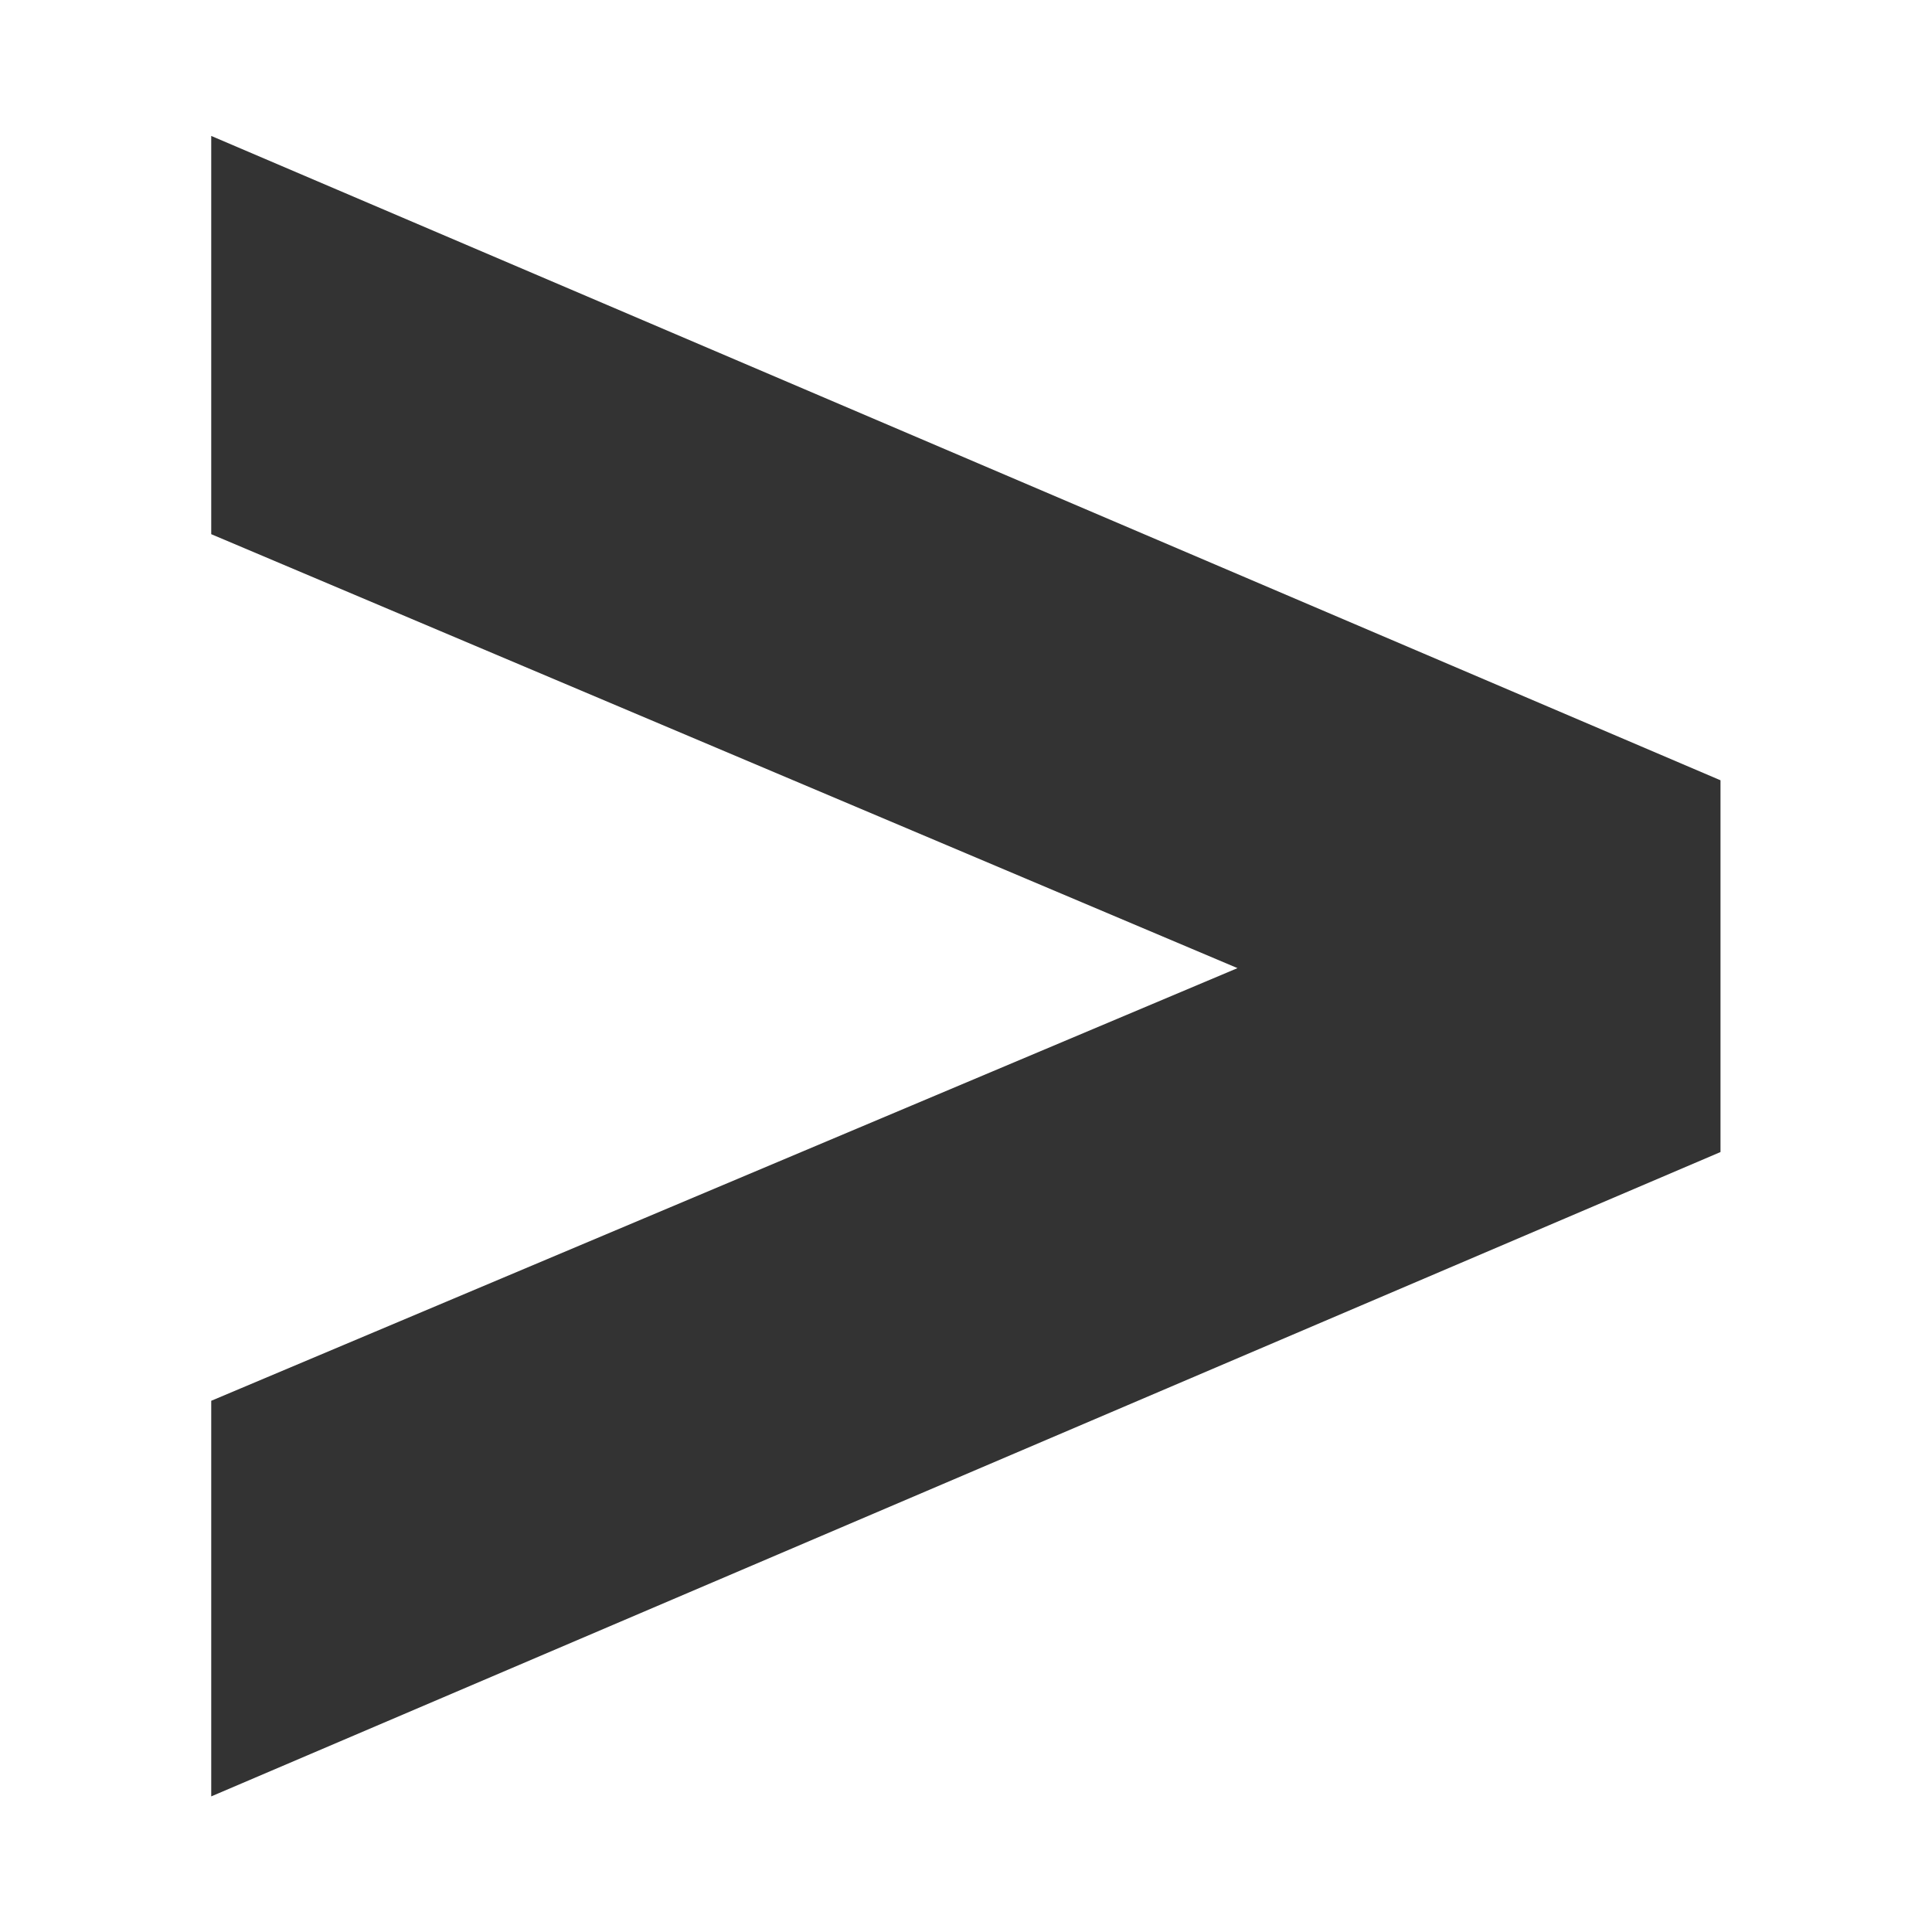 <?xml version="1.0" encoding="UTF-8" standalone="no"?>
<svg
   xmlns:dc="http://purl.org/dc/elements/1.1/"
   xmlns:cc="http://creativecommons.org/ns#"
   xmlns:rdf="http://www.w3.org/1999/02/22-rdf-syntax-ns#"
   xmlns:svg="http://www.w3.org/2000/svg"
   xmlns="http://www.w3.org/2000/svg"
   xmlns:sodipodi="http://sodipodi.sourceforge.net/DTD/sodipodi-0.dtd"
   xmlns:inkscape="http://www.inkscape.org/namespaces/inkscape"
   version="1.1"
   x="0"
   y="0"
   width="64"
   height="64"
   viewBox="0, 0, 64, 64"
   id="svg7"
   sodipodi:docname="process_activity_2.svg"
   inkscape:version="0.92.4 (5da689c313, 2019-01-14)">
  <defs
     id="defs11" />
  <sodipodi:namedview
     pagecolor="#ffffff"
     bordercolor="#666666"
     borderopacity="1"
     objecttolerance="10"
     gridtolerance="10"
     guidetolerance="10"
     inkscape:pageopacity="0"
     inkscape:pageshadow="2"
     inkscape:window-width="2376"
     inkscape:window-height="1808"
     id="namedview9"
     showgrid="false"
     inkscape:zoom="3.6875"
     inkscape:cx="32"
     inkscape:cy="42.847458"
     inkscape:window-x="0"
     inkscape:window-y="0"
     inkscape:window-maximized="0"
     inkscape:current-layer="svg7" />
  <g
     aria-label="&gt;"
     style="font-style:normal;font-variant:normal;font-weight:normal;font-stretch:normal;font-size:40px;line-height:1.25;font-family:'Swis721 Blk BT';-inkscape-font-specification:'Swis721 Blk BT, Normal';font-variant-ligatures:normal;font-variant-caps:normal;font-variant-numeric:normal;font-feature-settings:normal;text-align:start;letter-spacing:0px;word-spacing:0px;writing-mode:lr-tb;text-anchor:start;fill:#eaeaea;fill-opacity:1;stroke:none"
     id="text4531"
     transform="matrix(2.173,0,0,2.244,-37.208,-51.339)">
    <path
       d="m 43.351,34.397 v 5.488 l -23.008,9.512 v -5.84 l 15.645,-6.387 -15.645,-6.406 v -5.879 z"
       id="path4533"
       inkscape:connector-curvature="0"
       style="fill:#333333;fill-opacity:1" />
  </g>
</svg>
